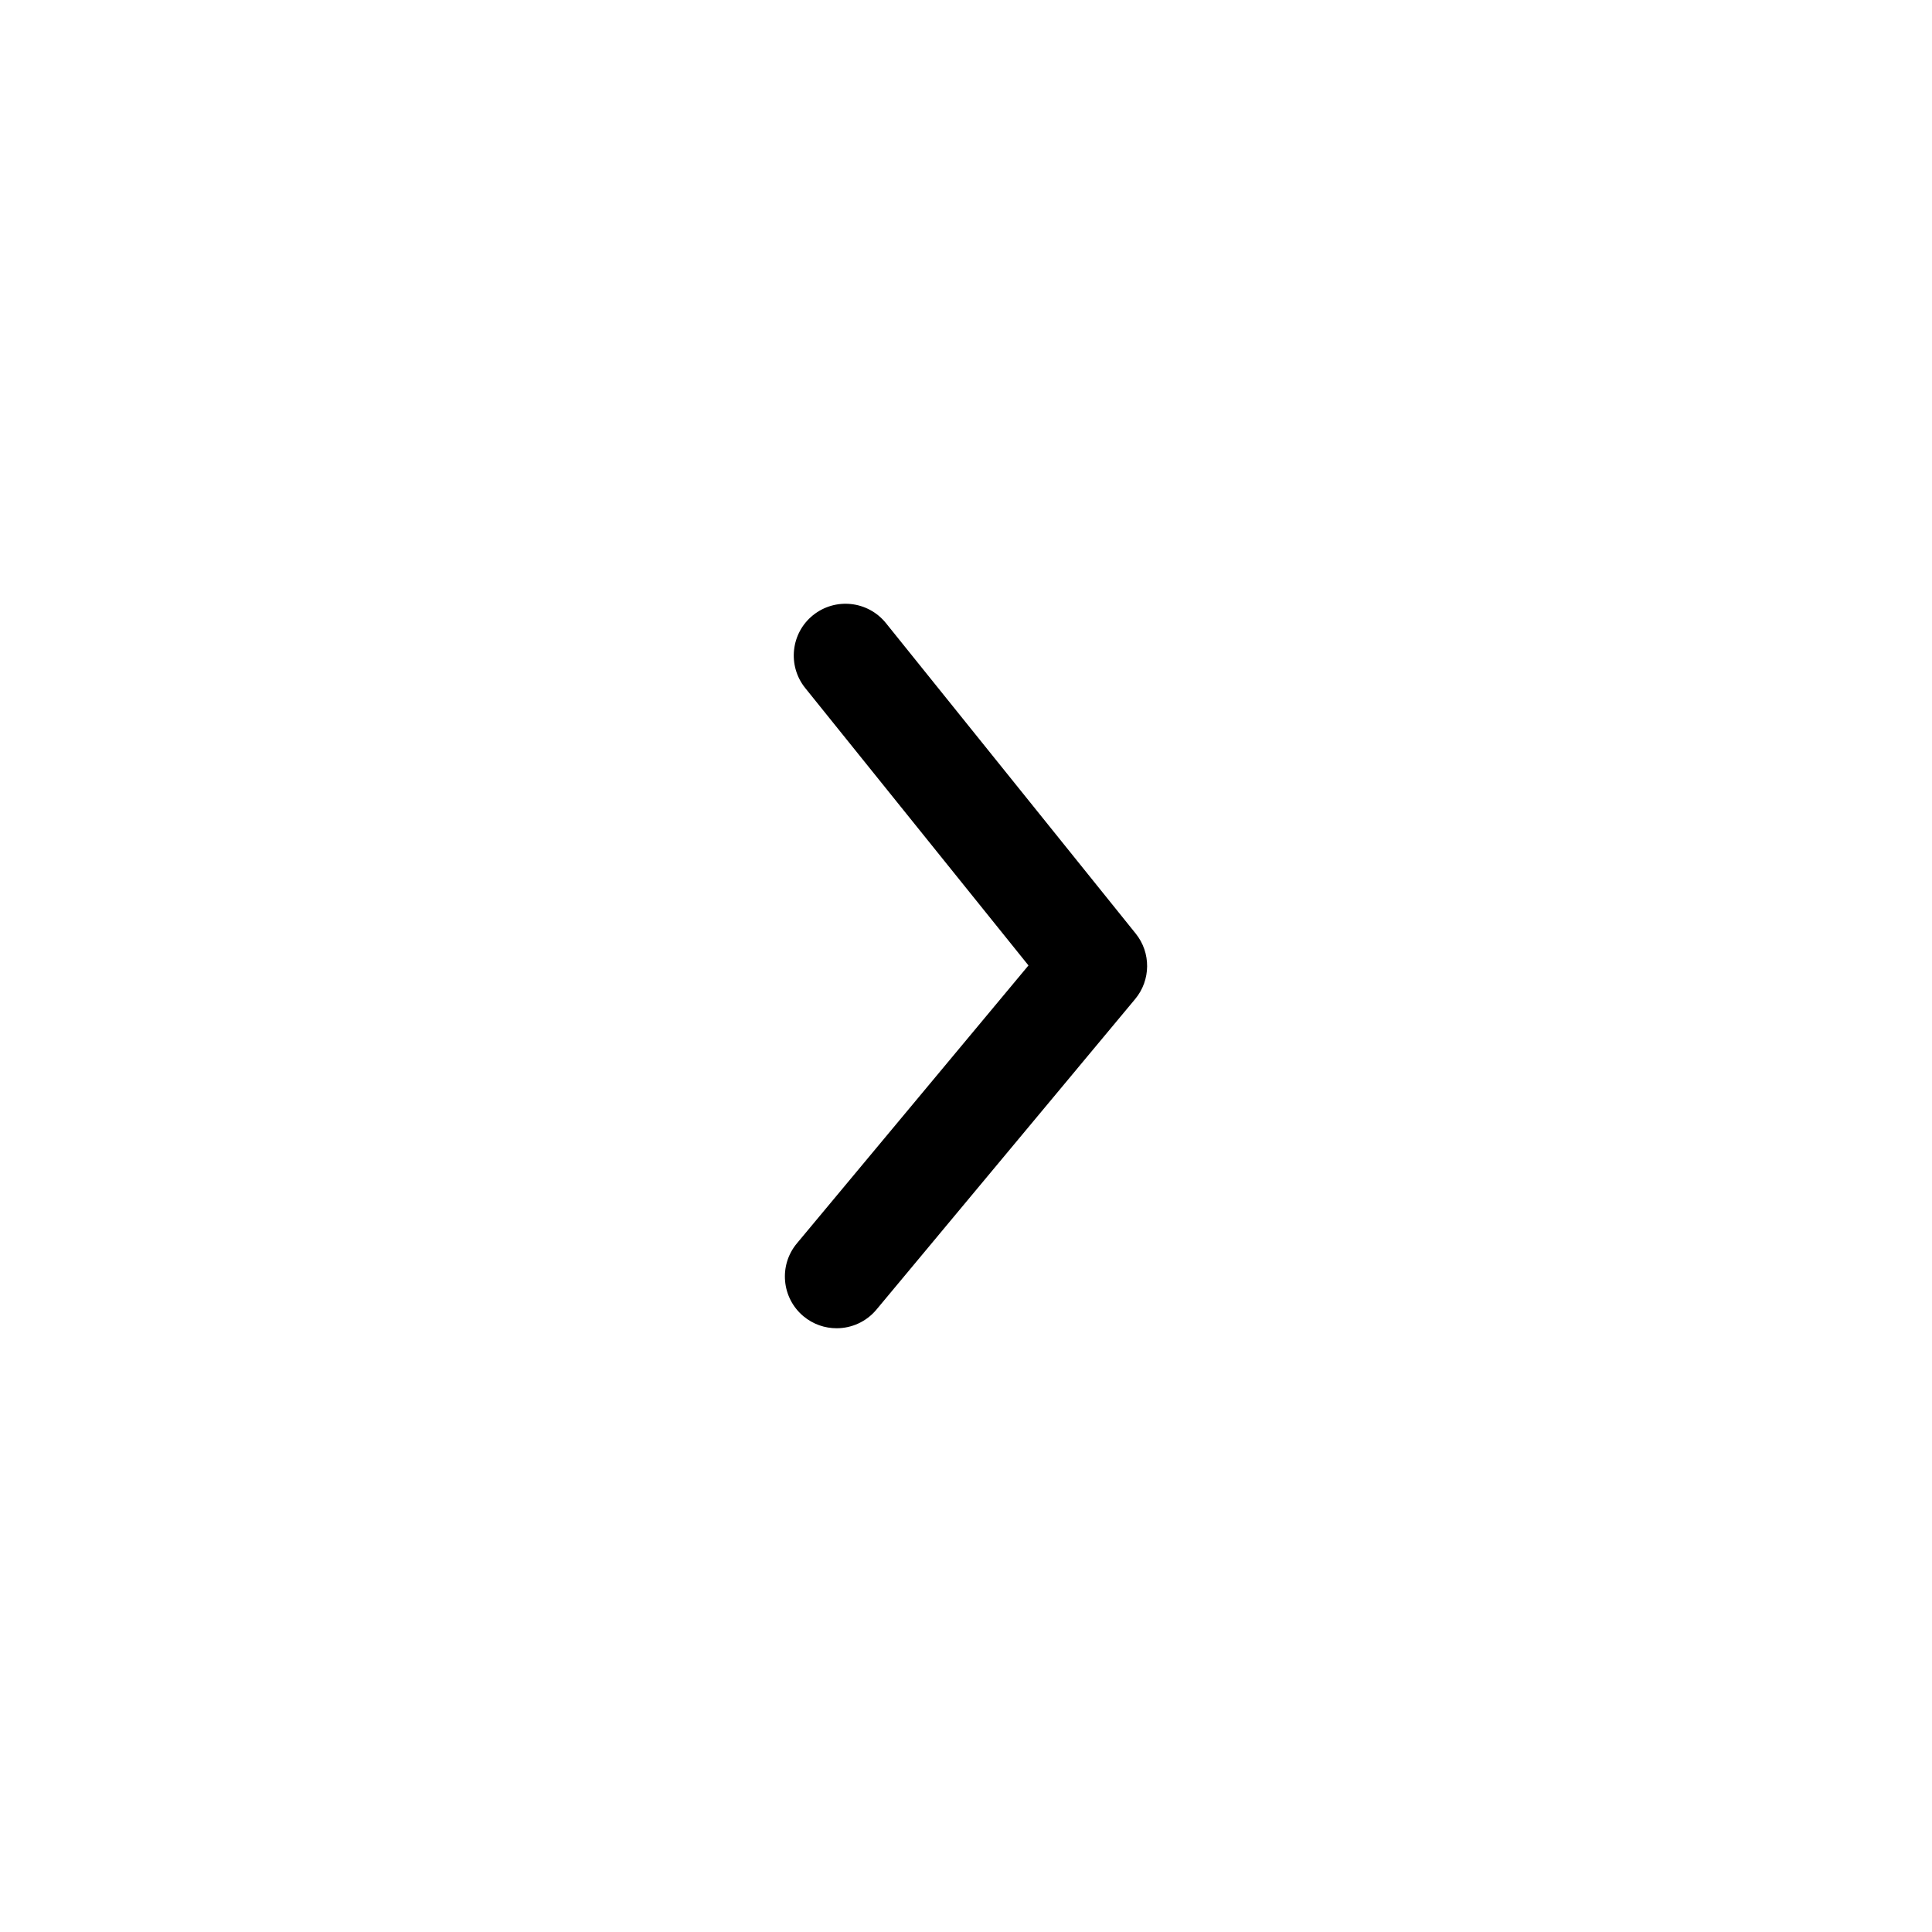 <svg width="24" height="24" viewBox="0 0 24 24" xmlns="http://www.w3.org/2000/svg">
<path fill-rule="evenodd" clip-rule="evenodd" d="M10.393 16.5C10.247 16.5 10.101 16.451 9.981 16.351C9.709 16.124 9.672 15.718 9.899 15.446L12.776 11.993L10.002 8.546C9.78 8.269 9.824 7.864 10.1 7.642C10.377 7.42 10.781 7.463 11.005 7.74L14.108 11.597C14.3 11.835 14.297 12.176 14.101 12.411L10.887 16.269C10.76 16.421 10.577 16.5 10.393 16.5"/>
</svg>
